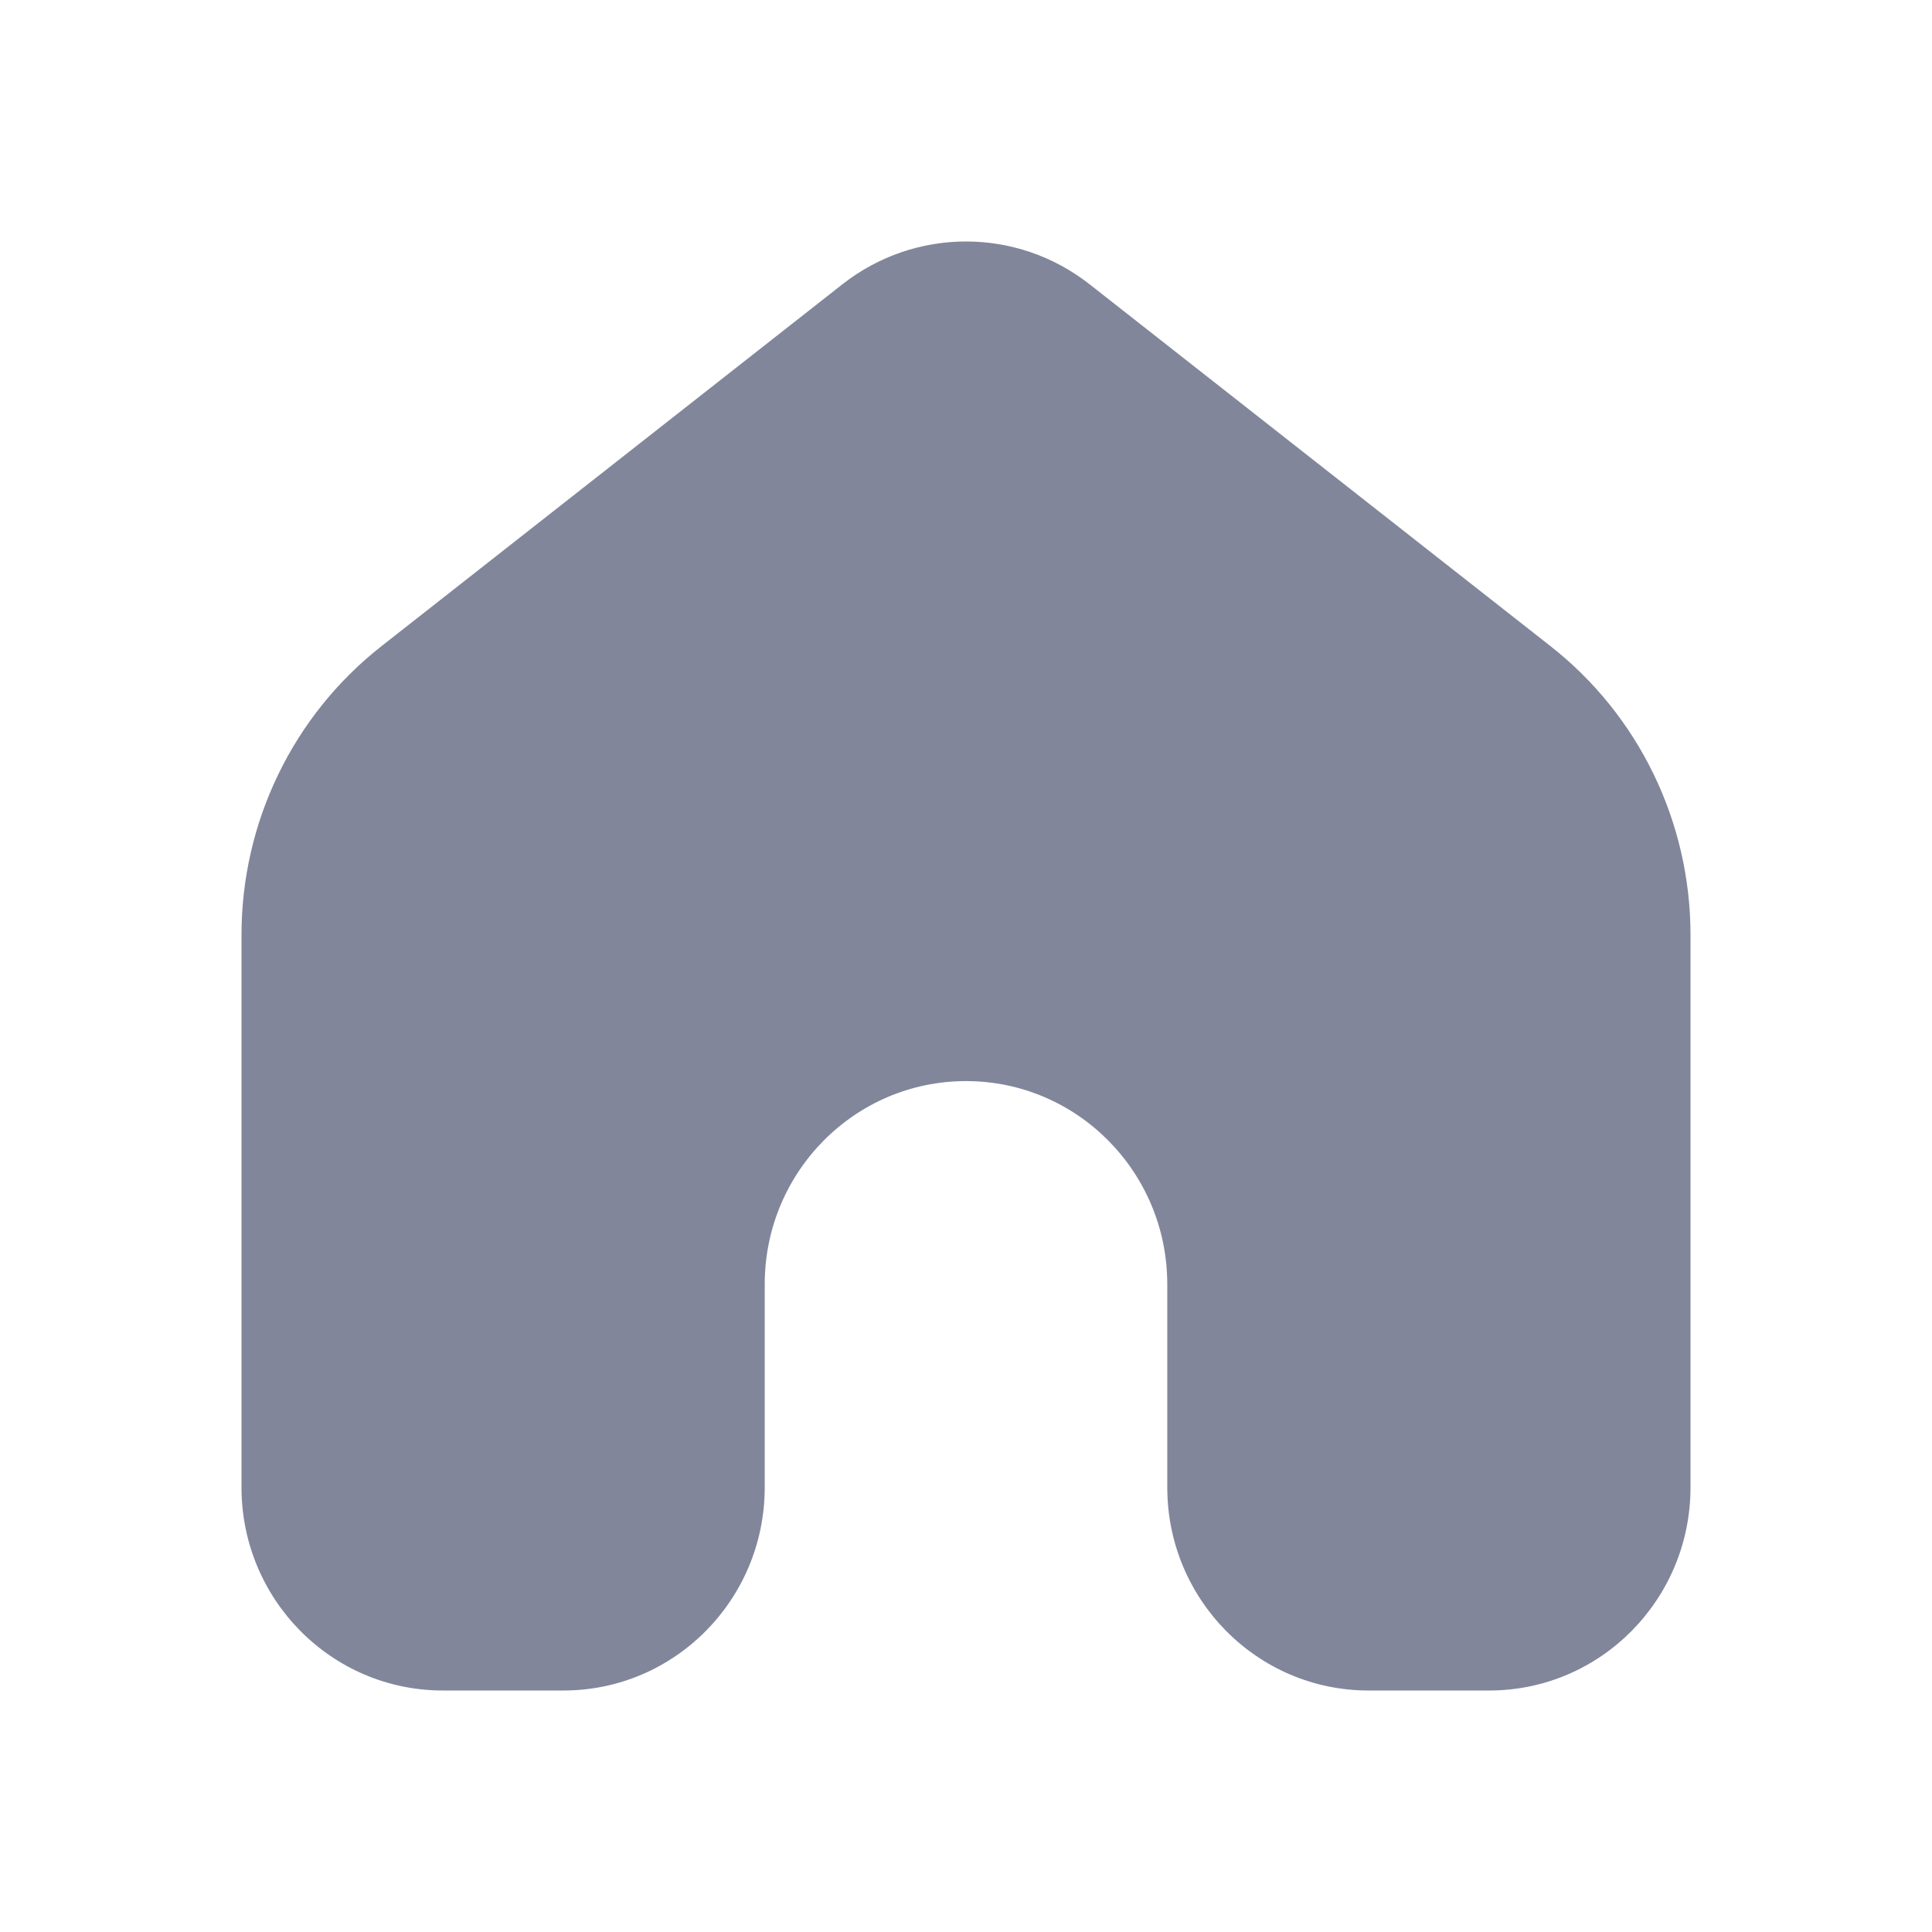 <svg width="28" height="28" viewBox="0 0 28 28" fill="none" xmlns="http://www.w3.org/2000/svg">
<path d="M3.5 13.549V21.556C3.5 23.182 4.806 24.5 6.417 24.5H8.167C9.777 24.5 11.083 23.182 11.083 21.556V18.612C11.083 16.986 12.389 15.668 14 15.668C15.611 15.668 16.917 16.986 16.917 18.612V21.556C16.917 23.182 18.223 24.5 19.833 24.5H21.583C23.194 24.5 24.5 23.182 24.5 21.556V13.549C24.5 11.914 23.752 10.37 22.473 9.366L15.791 4.12C14.737 3.293 13.263 3.293 12.209 4.12L5.527 9.366C4.248 10.37 3.5 11.914 3.5 13.549Z" fill="#81869B"/>
</svg>
